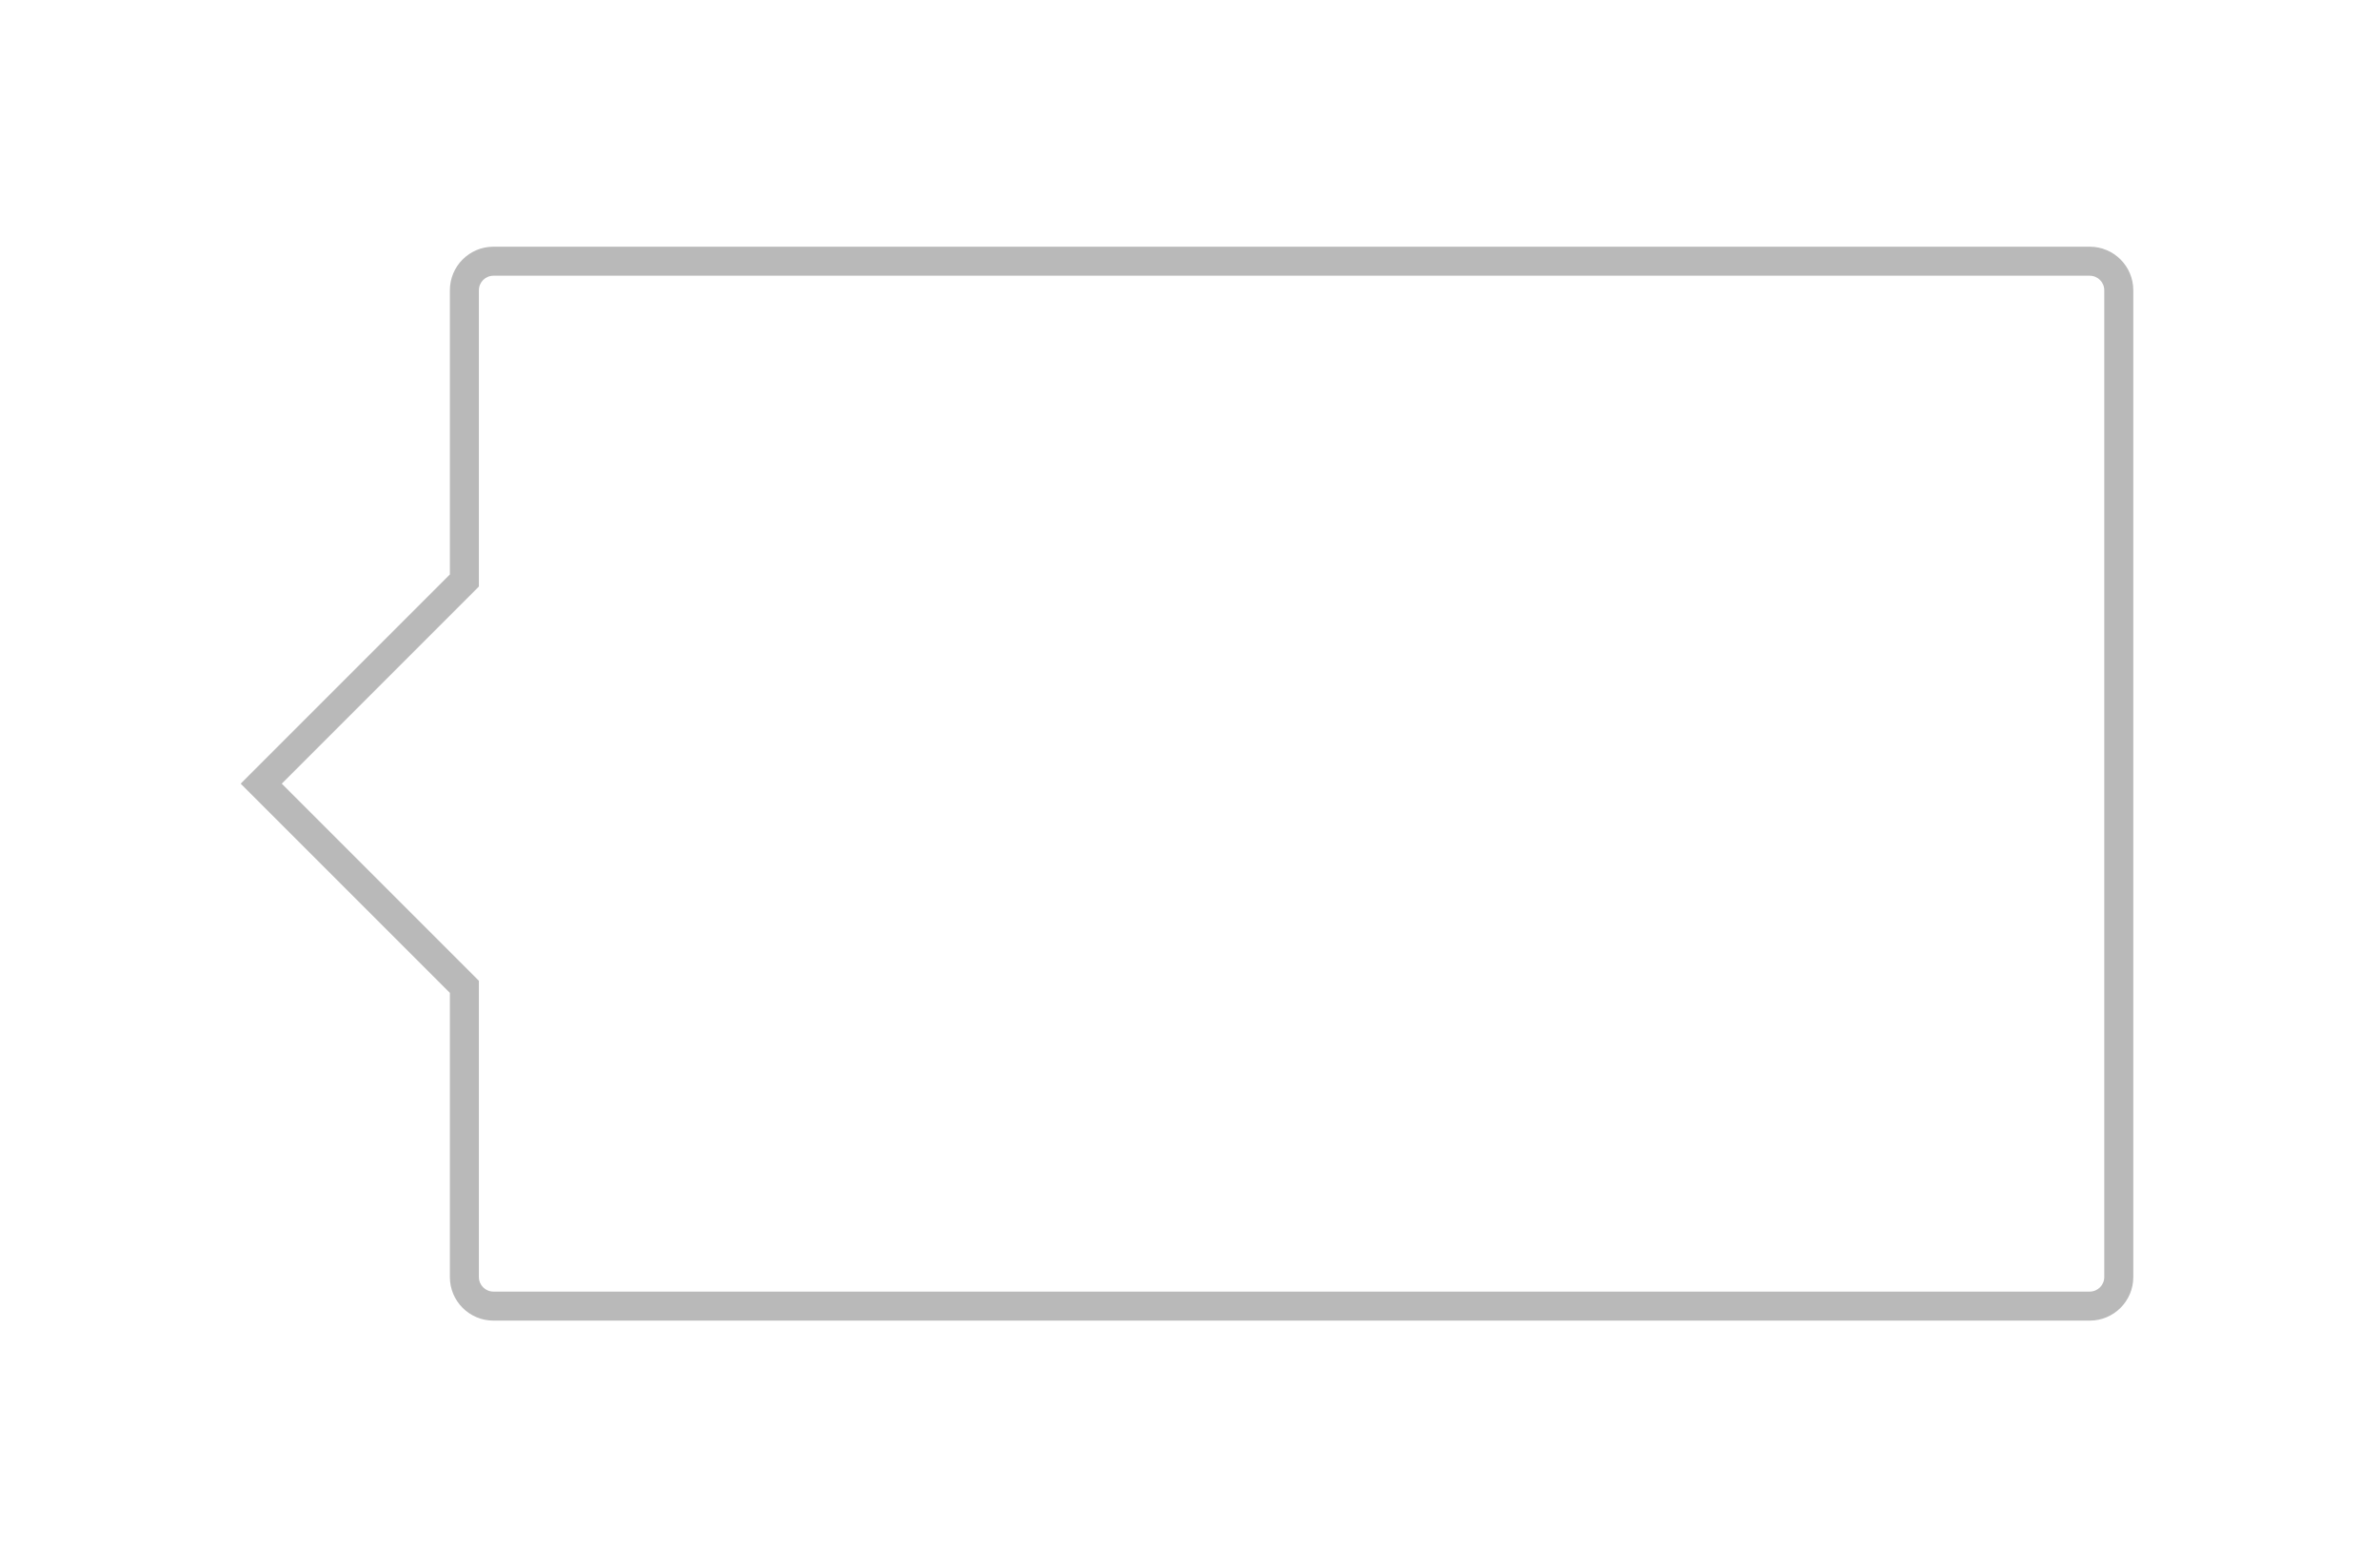 <svg width="82" height="54" viewBox="0 0 82 54" fill="none" xmlns="http://www.w3.org/2000/svg">
<g filter="url(#filter0_d_884_2849)">
<path fill-rule="evenodd" clip-rule="evenodd" d="M17 5C16.448 5 16 5.448 16 6V16L9 23L16 30V40C16 40.552 16.448 41 17 41H72C72.552 41 73 40.552 73 40V6C73 5.448 72.552 5 72 5H17Z" fill="white"/>
<path d="M16 16L16.354 16.354L16.5 16.207V16H16ZM9 23L8.646 22.646L8.293 23L8.646 23.354L9 23ZM16 30H16.5V29.793L16.354 29.646L16 30ZM16.5 6C16.5 5.724 16.724 5.5 17 5.5V4.5C16.172 4.5 15.5 5.172 15.5 6H16.5ZM16.5 16V6H15.5V16H16.5ZM9.354 23.354L16.354 16.354L15.646 15.646L8.646 22.646L9.354 23.354ZM16.354 29.646L9.354 22.646L8.646 23.354L15.646 30.354L16.354 29.646ZM16.5 40V30H15.5V40H16.5ZM17 40.5C16.724 40.5 16.5 40.276 16.5 40H15.5C15.5 40.828 16.172 41.5 17 41.5V40.5ZM72 40.5H17V41.5H72V40.5ZM72.5 40C72.5 40.276 72.276 40.5 72 40.5V41.5C72.828 41.5 73.5 40.828 73.5 40H72.5ZM72.5 6V40H73.5V6H72.5ZM72 5.5C72.276 5.5 72.5 5.724 72.5 6H73.5C73.5 5.172 72.828 4.5 72 4.5V5.5ZM17 5.5H72V4.5H17V5.5Z" fill="#B9B9B9"/>
</g>
<defs>
<filter id="filter0_d_884_2849" x="0.293" y="0.5" width="81.207" height="53" filterUnits="userSpaceOnUse" color-interpolation-filters="sRGB">
<feFlood flood-opacity="0" result="BackgroundImageFix"/>
<feColorMatrix in="SourceAlpha" type="matrix" values="0 0 0 0 0 0 0 0 0 0 0 0 0 0 0 0 0 0 127 0" result="hardAlpha"/>
<feOffset dy="4"/>
<feGaussianBlur stdDeviation="4"/>
<feColorMatrix type="matrix" values="0 0 0 0 0.762 0 0 0 0 0.762 0 0 0 0 0.762 0 0 0 0.2 0"/>
<feBlend mode="normal" in2="BackgroundImageFix" result="effect1_dropShadow_884_2849"/>
<feBlend mode="normal" in="SourceGraphic" in2="effect1_dropShadow_884_2849" result="shape"/>
</filter>
</defs>
</svg>
